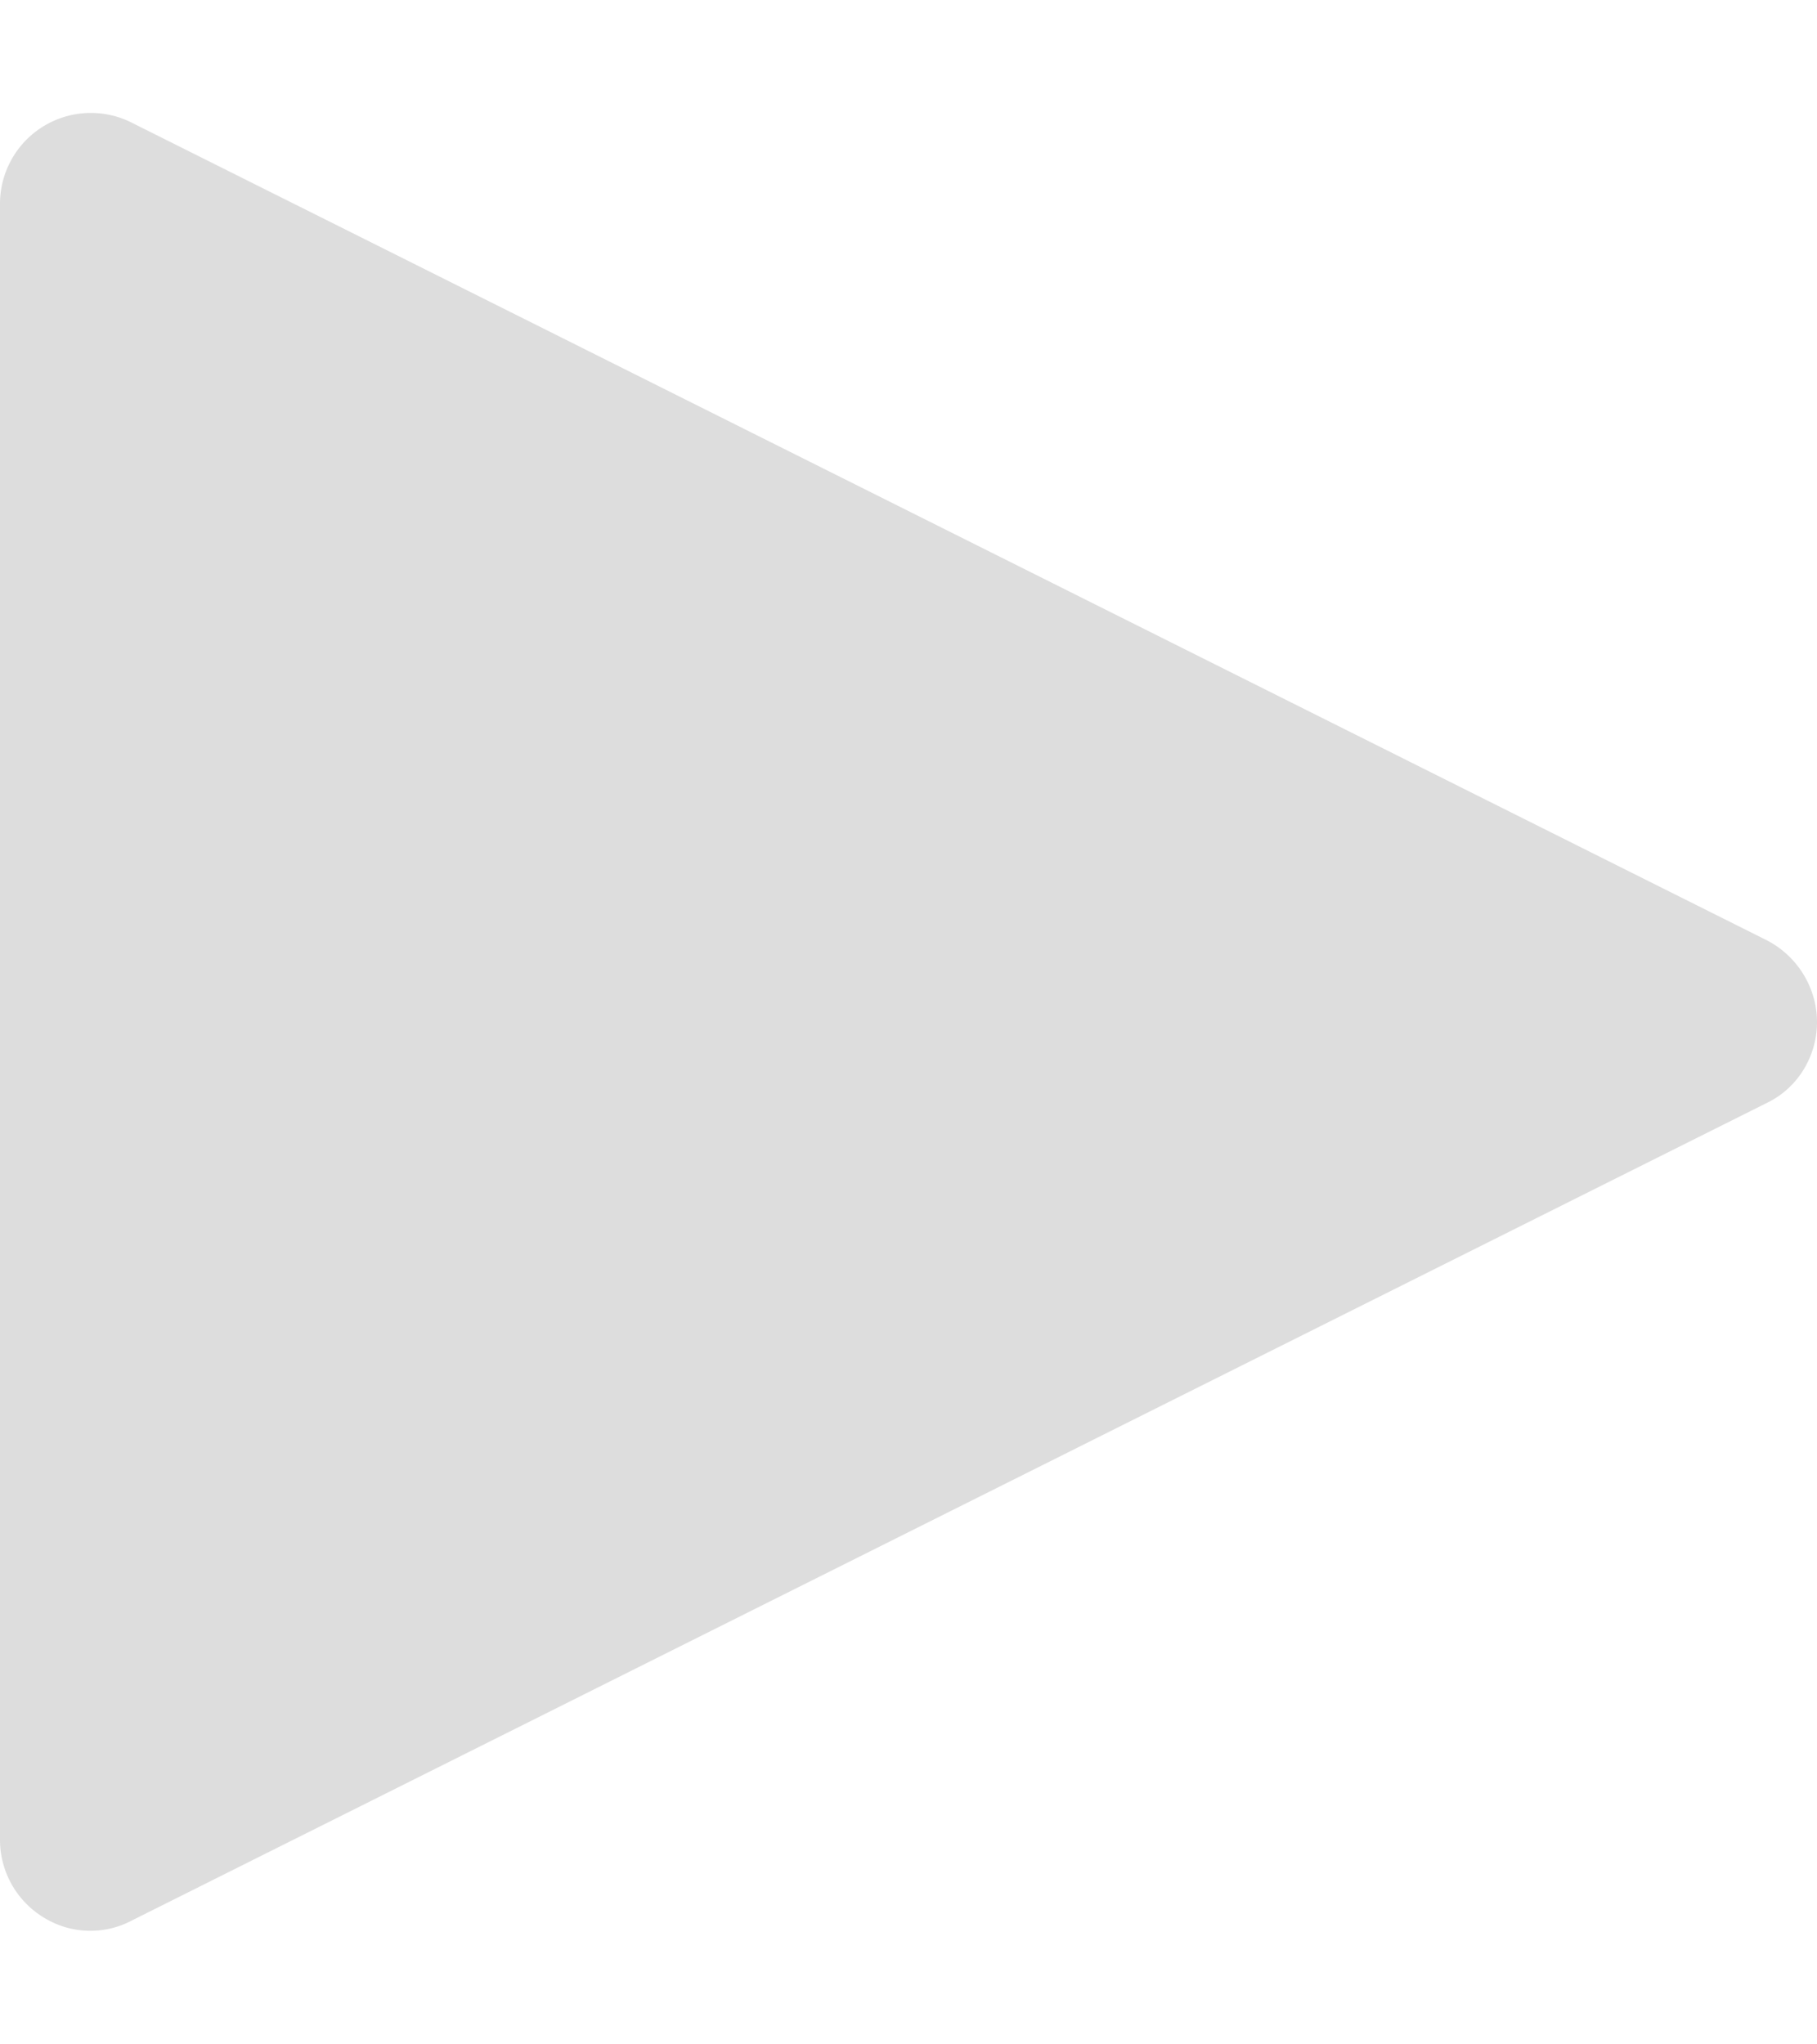 <svg xmlns="http://www.w3.org/2000/svg" width="16" height="18" viewBox="0 0 16 18"><path fill="#ddd" d="M1.16 1.08l14.4 7.2c.27.14.44.42.44.72s-.17.58-.44.71l-14.4 7.2a.78.78 0 0 1-.78-.03.8.8 0 0 1-.38-.68V1.8a.8.8 0 0 1 1.16-.72z"/></svg>